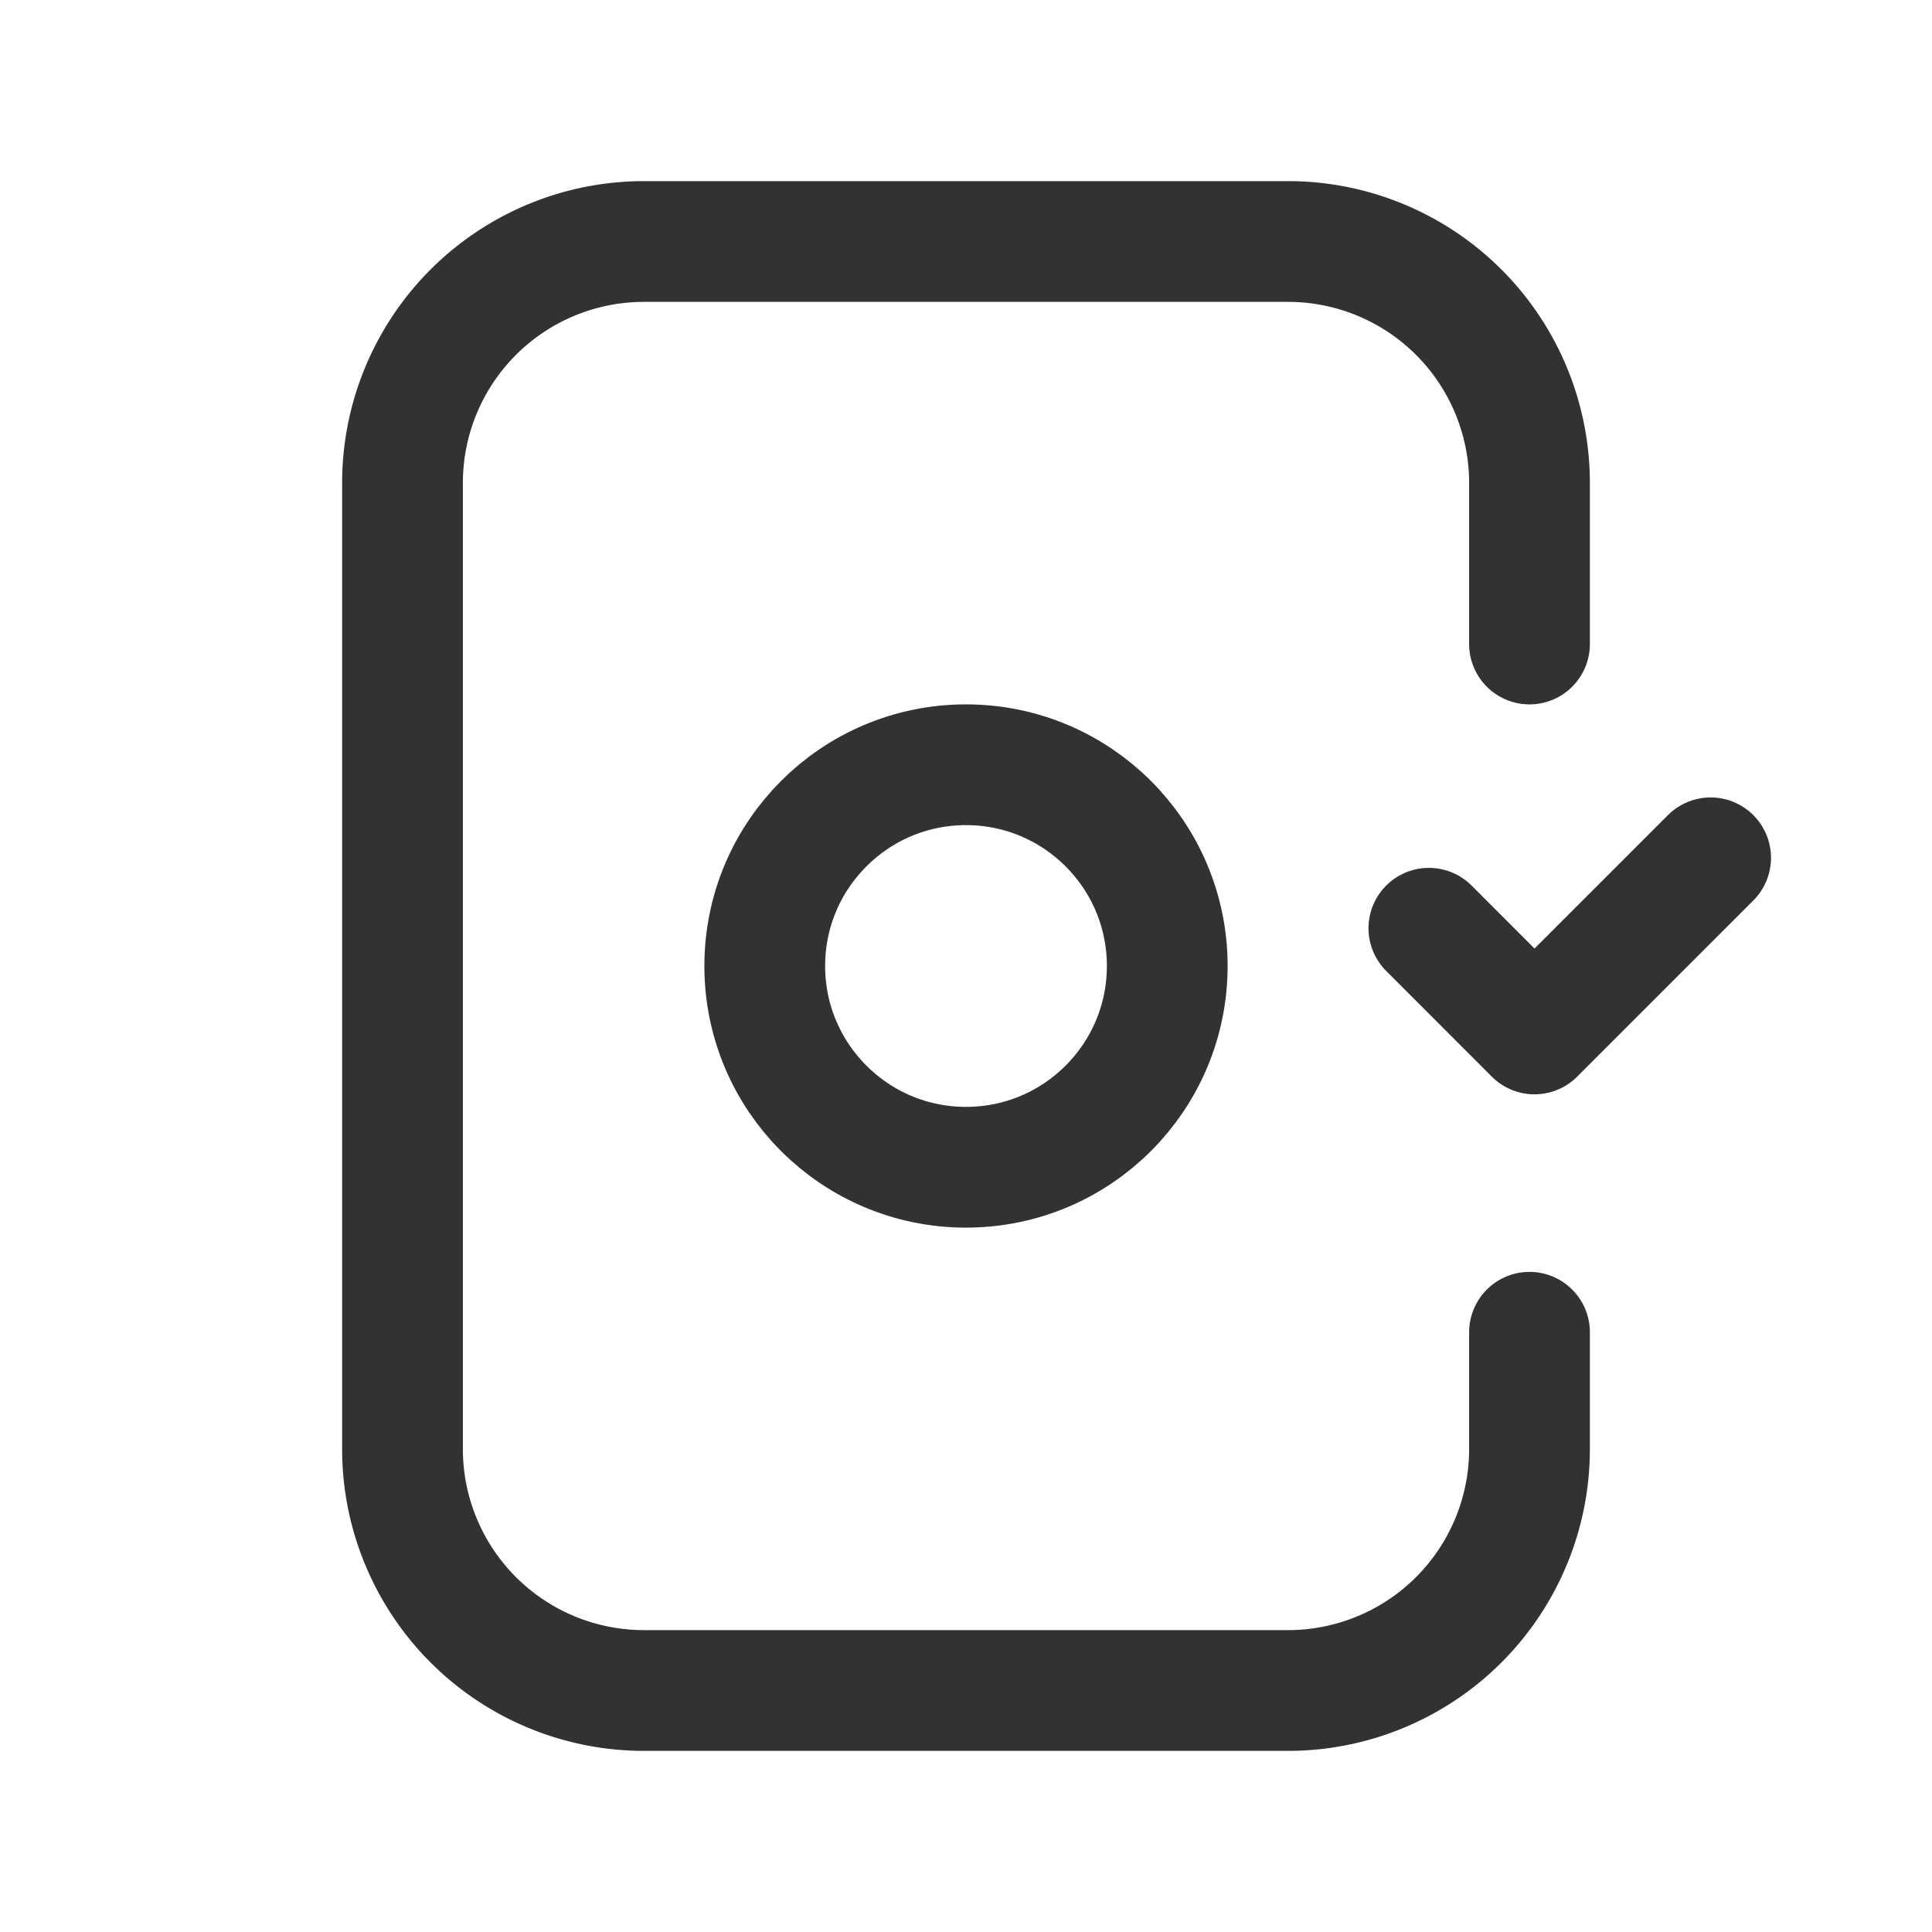 <svg xmlns="http://www.w3.org/2000/svg" viewBox="0 0 24 24"><path d="M21.25,10.656l-2.188,2.188L17.75,11.531" fill="none" stroke="#323232" stroke-linecap="round" stroke-linejoin="round" stroke-width="1.5"/><circle cx="12" cy="12" r="2.5" fill="none" stroke="#323232" stroke-linecap="round" stroke-linejoin="round" stroke-width="1.5"/><path d="M19,8V6a3,3,0,0,0-3-3H8A3,3,0,0,0,5,6V18a3,3,0,0,0,3,3h8a3,3,0,0,0,3-3V16.55" fill="none" stroke="#323232" stroke-linecap="round" stroke-linejoin="round" stroke-width="1.5"/></svg>